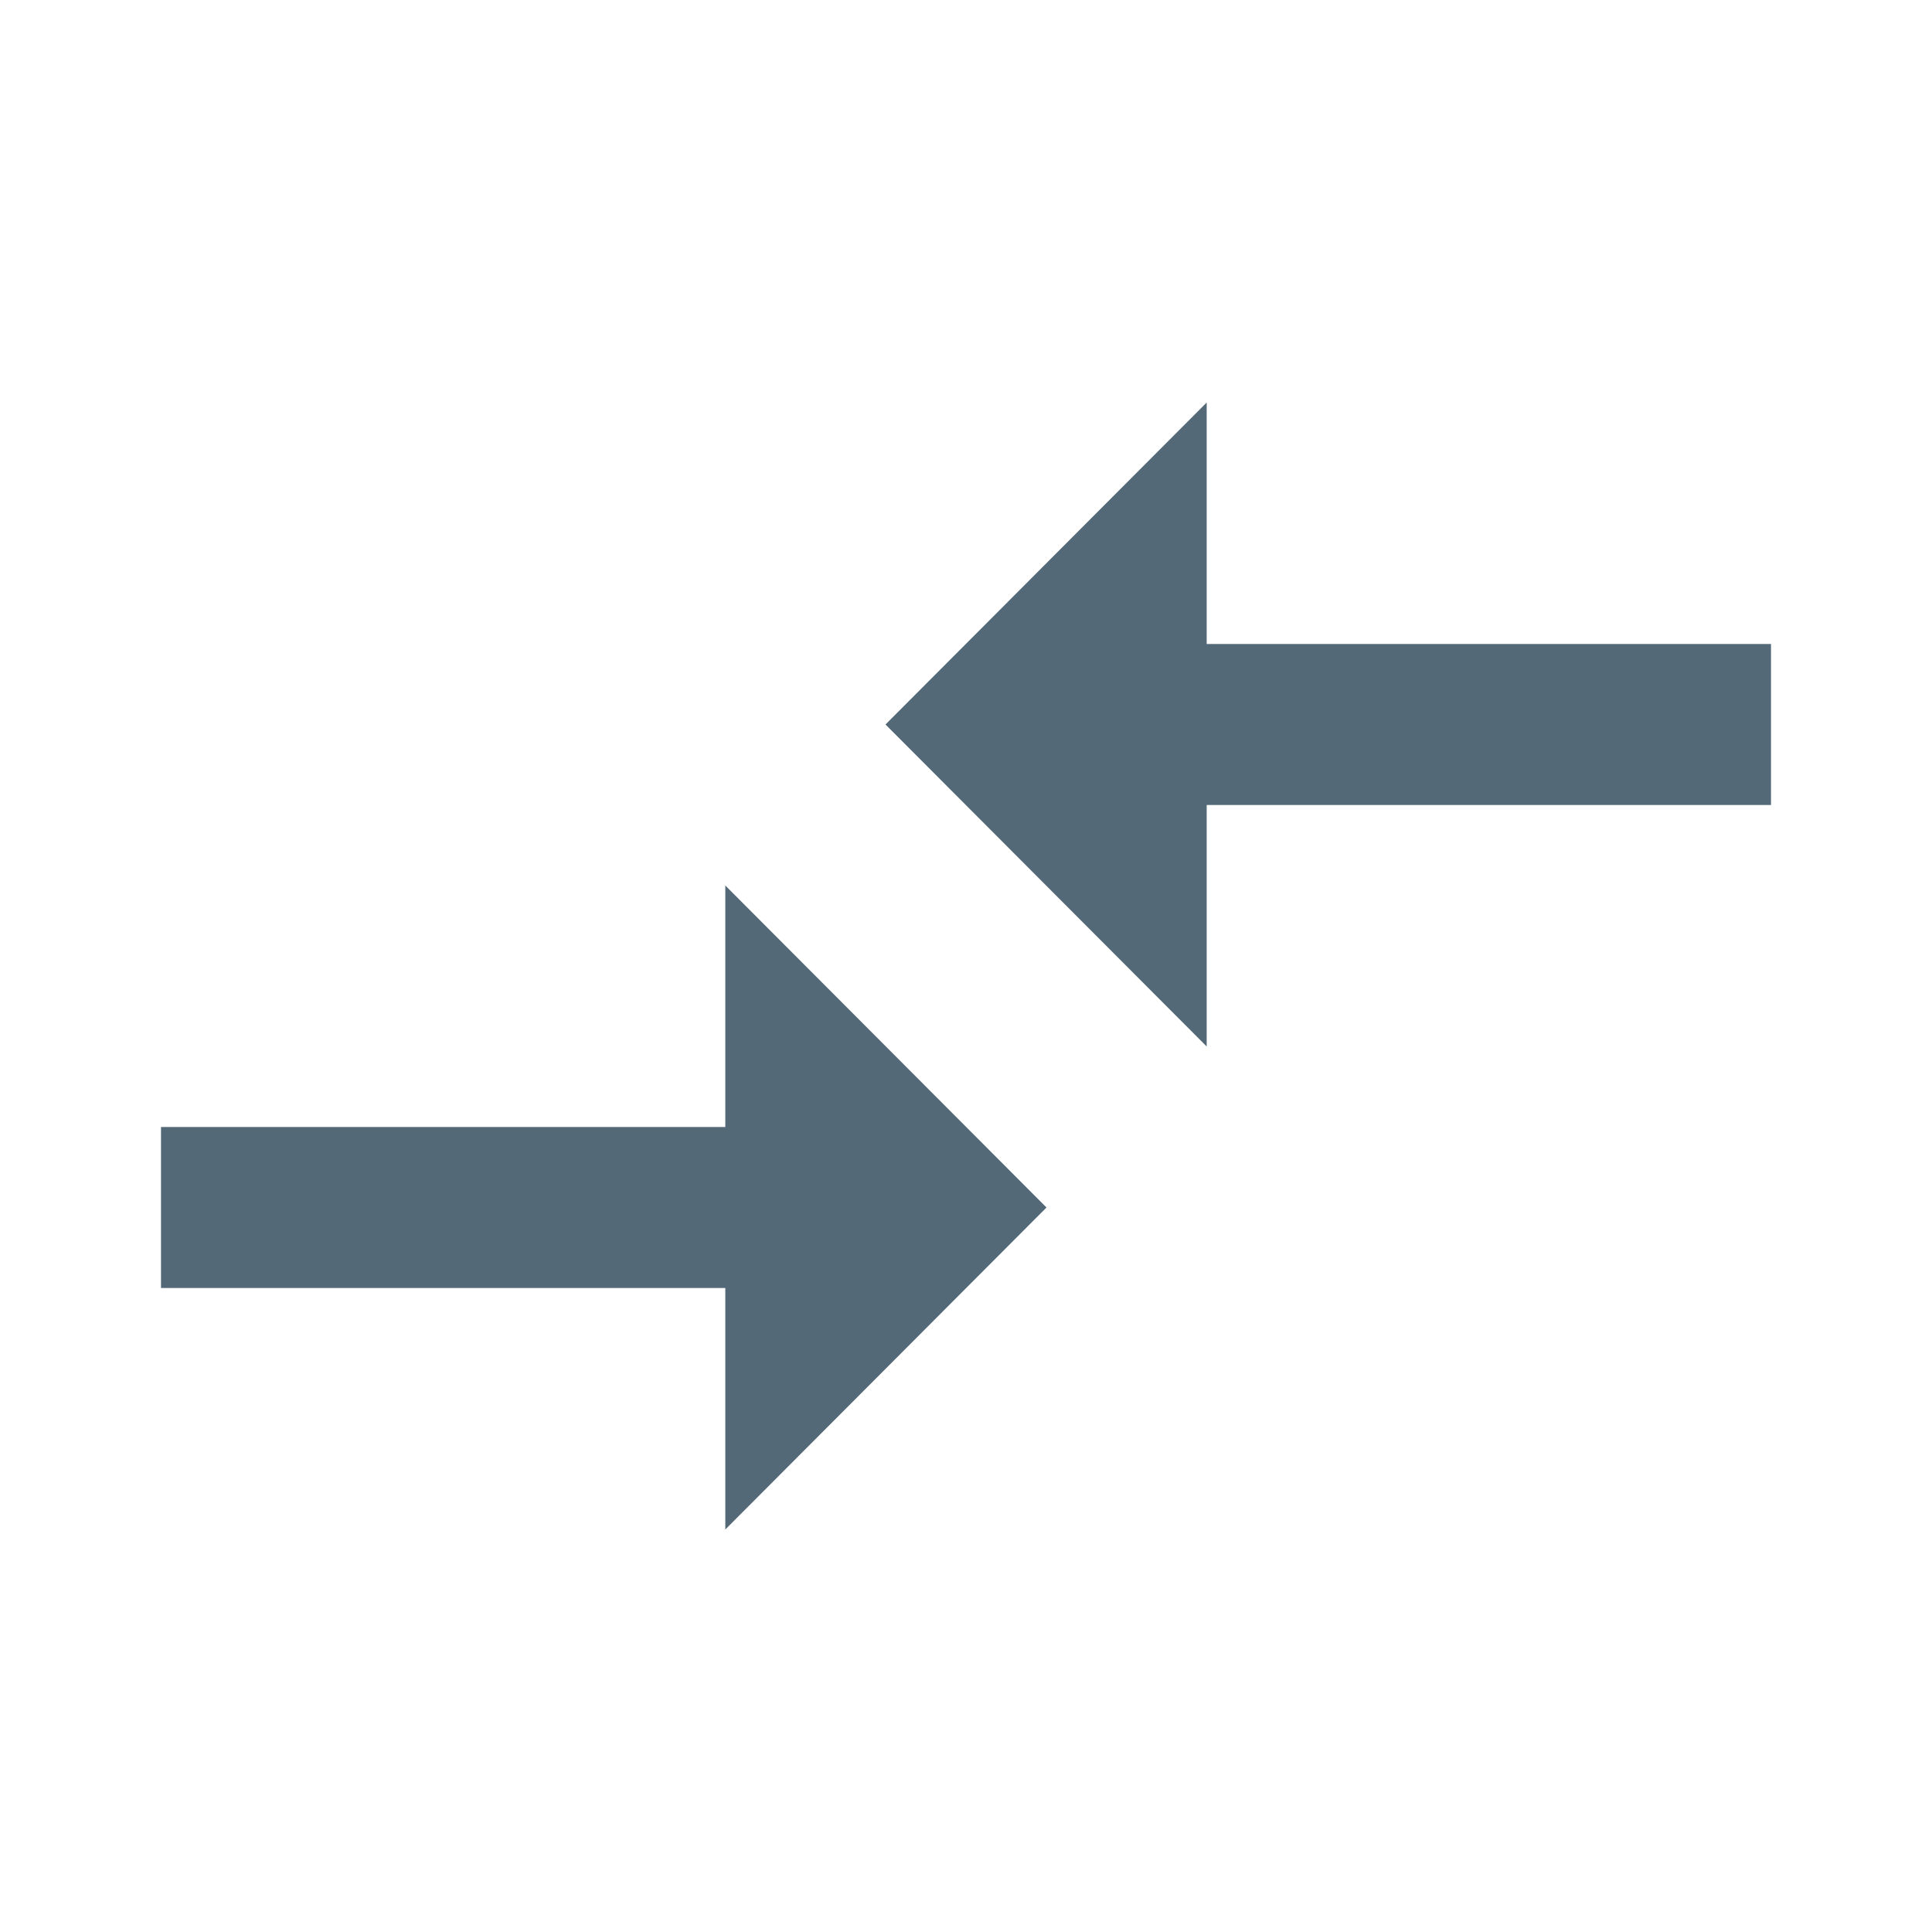 <svg class="swap-icon" fill="#546978" height="24" viewBox="0 0 24 24" width="24" xmlns="http://www.w3.org/2000/svg">
    <path clip-path="url(#b)" d="M9.01 14H2v2h7.01v3L13 15l-3.99-4v3zm5.98-1v-3H22V8h-7.01V5L11 9l3.99 4z"/>
</svg>
